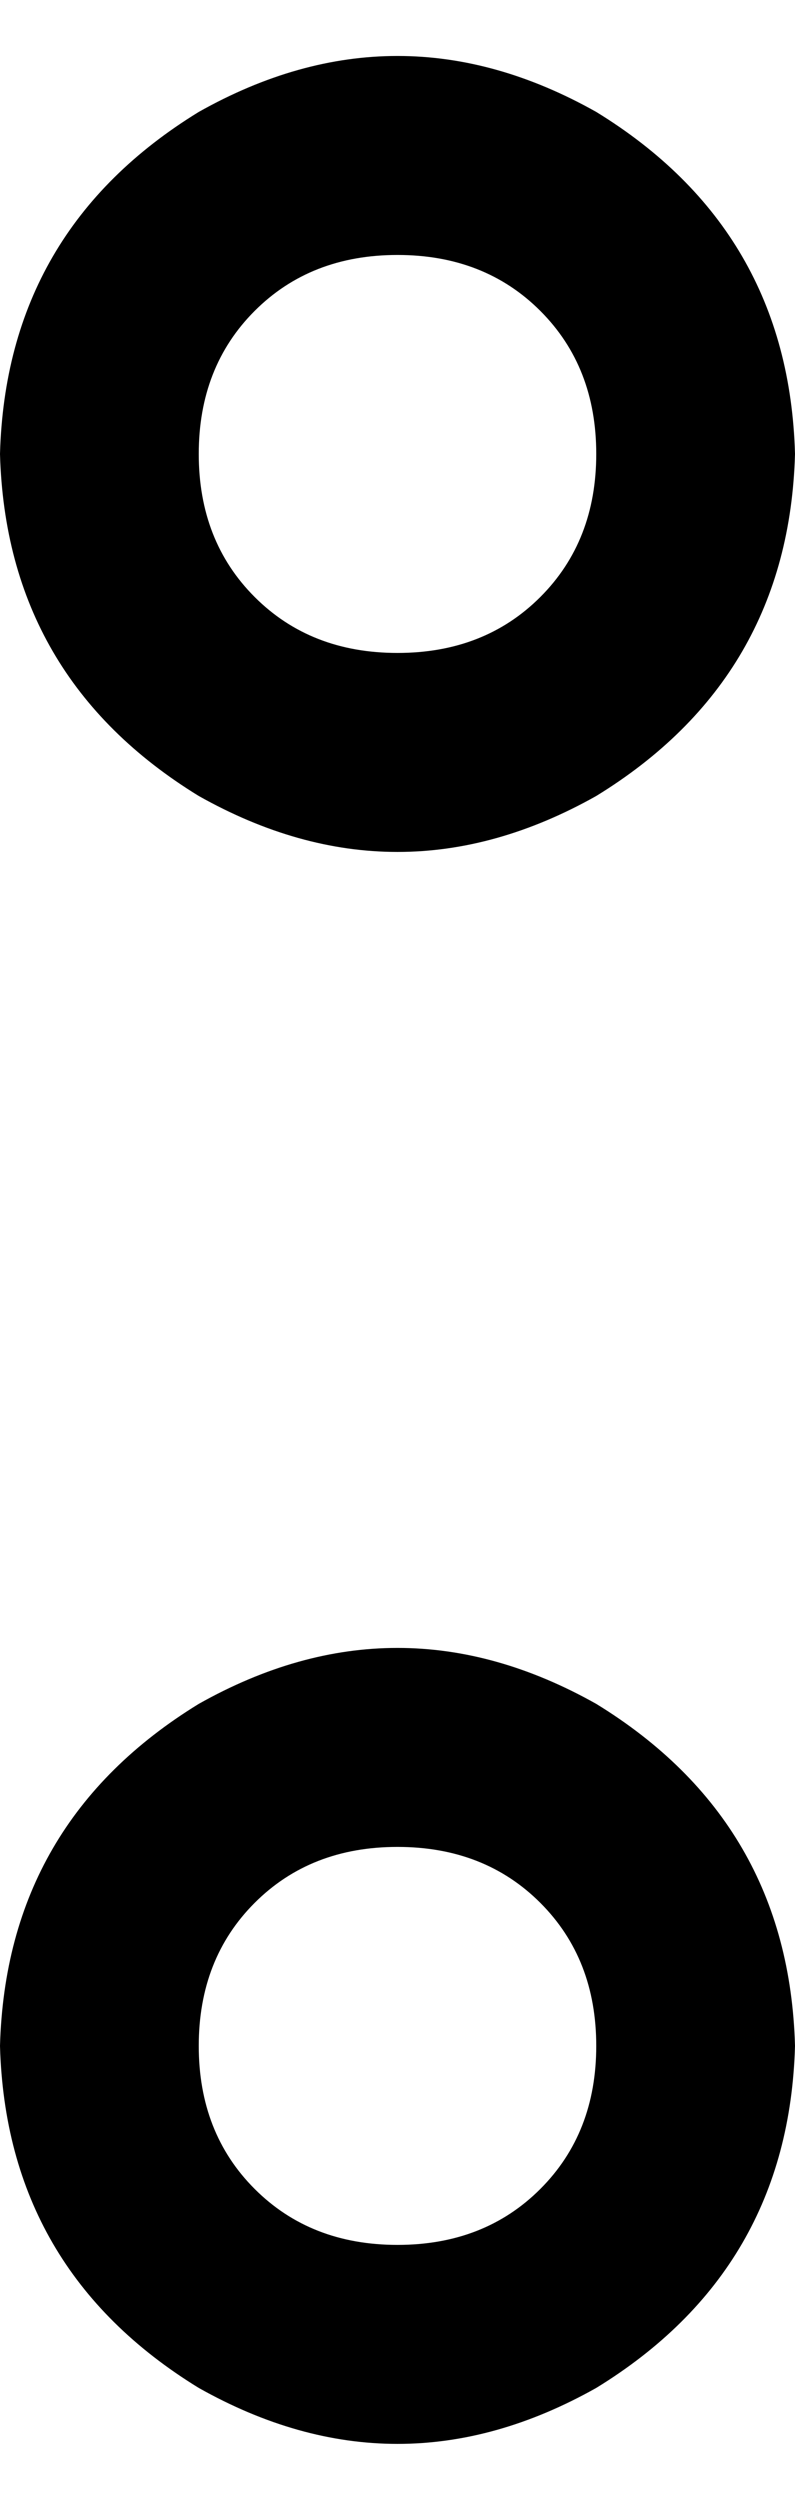 <svg viewBox="0 0 128 402">
  <path
    d="M 96 73 Q 96 59 87 50 L 87 50 Q 78 41 64 41 Q 50 41 41 50 Q 32 59 32 73 Q 32 87 41 96 Q 50 105 64 105 Q 78 105 87 96 Q 96 87 96 73 L 96 73 Z M 0 73 Q 1 37 32 18 Q 64 0 96 18 Q 127 37 128 73 Q 127 109 96 128 Q 64 146 32 128 Q 1 109 0 73 L 0 73 Z M 96 329 Q 96 315 87 306 L 87 306 Q 78 297 64 297 Q 50 297 41 306 Q 32 315 32 329 Q 32 343 41 352 Q 50 361 64 361 Q 78 361 87 352 Q 96 343 96 329 L 96 329 Z M 0 329 Q 1 293 32 274 Q 64 256 96 274 Q 127 293 128 329 Q 127 365 96 384 Q 64 402 32 384 Q 1 365 0 329 L 0 329 Z"
  />
</svg>